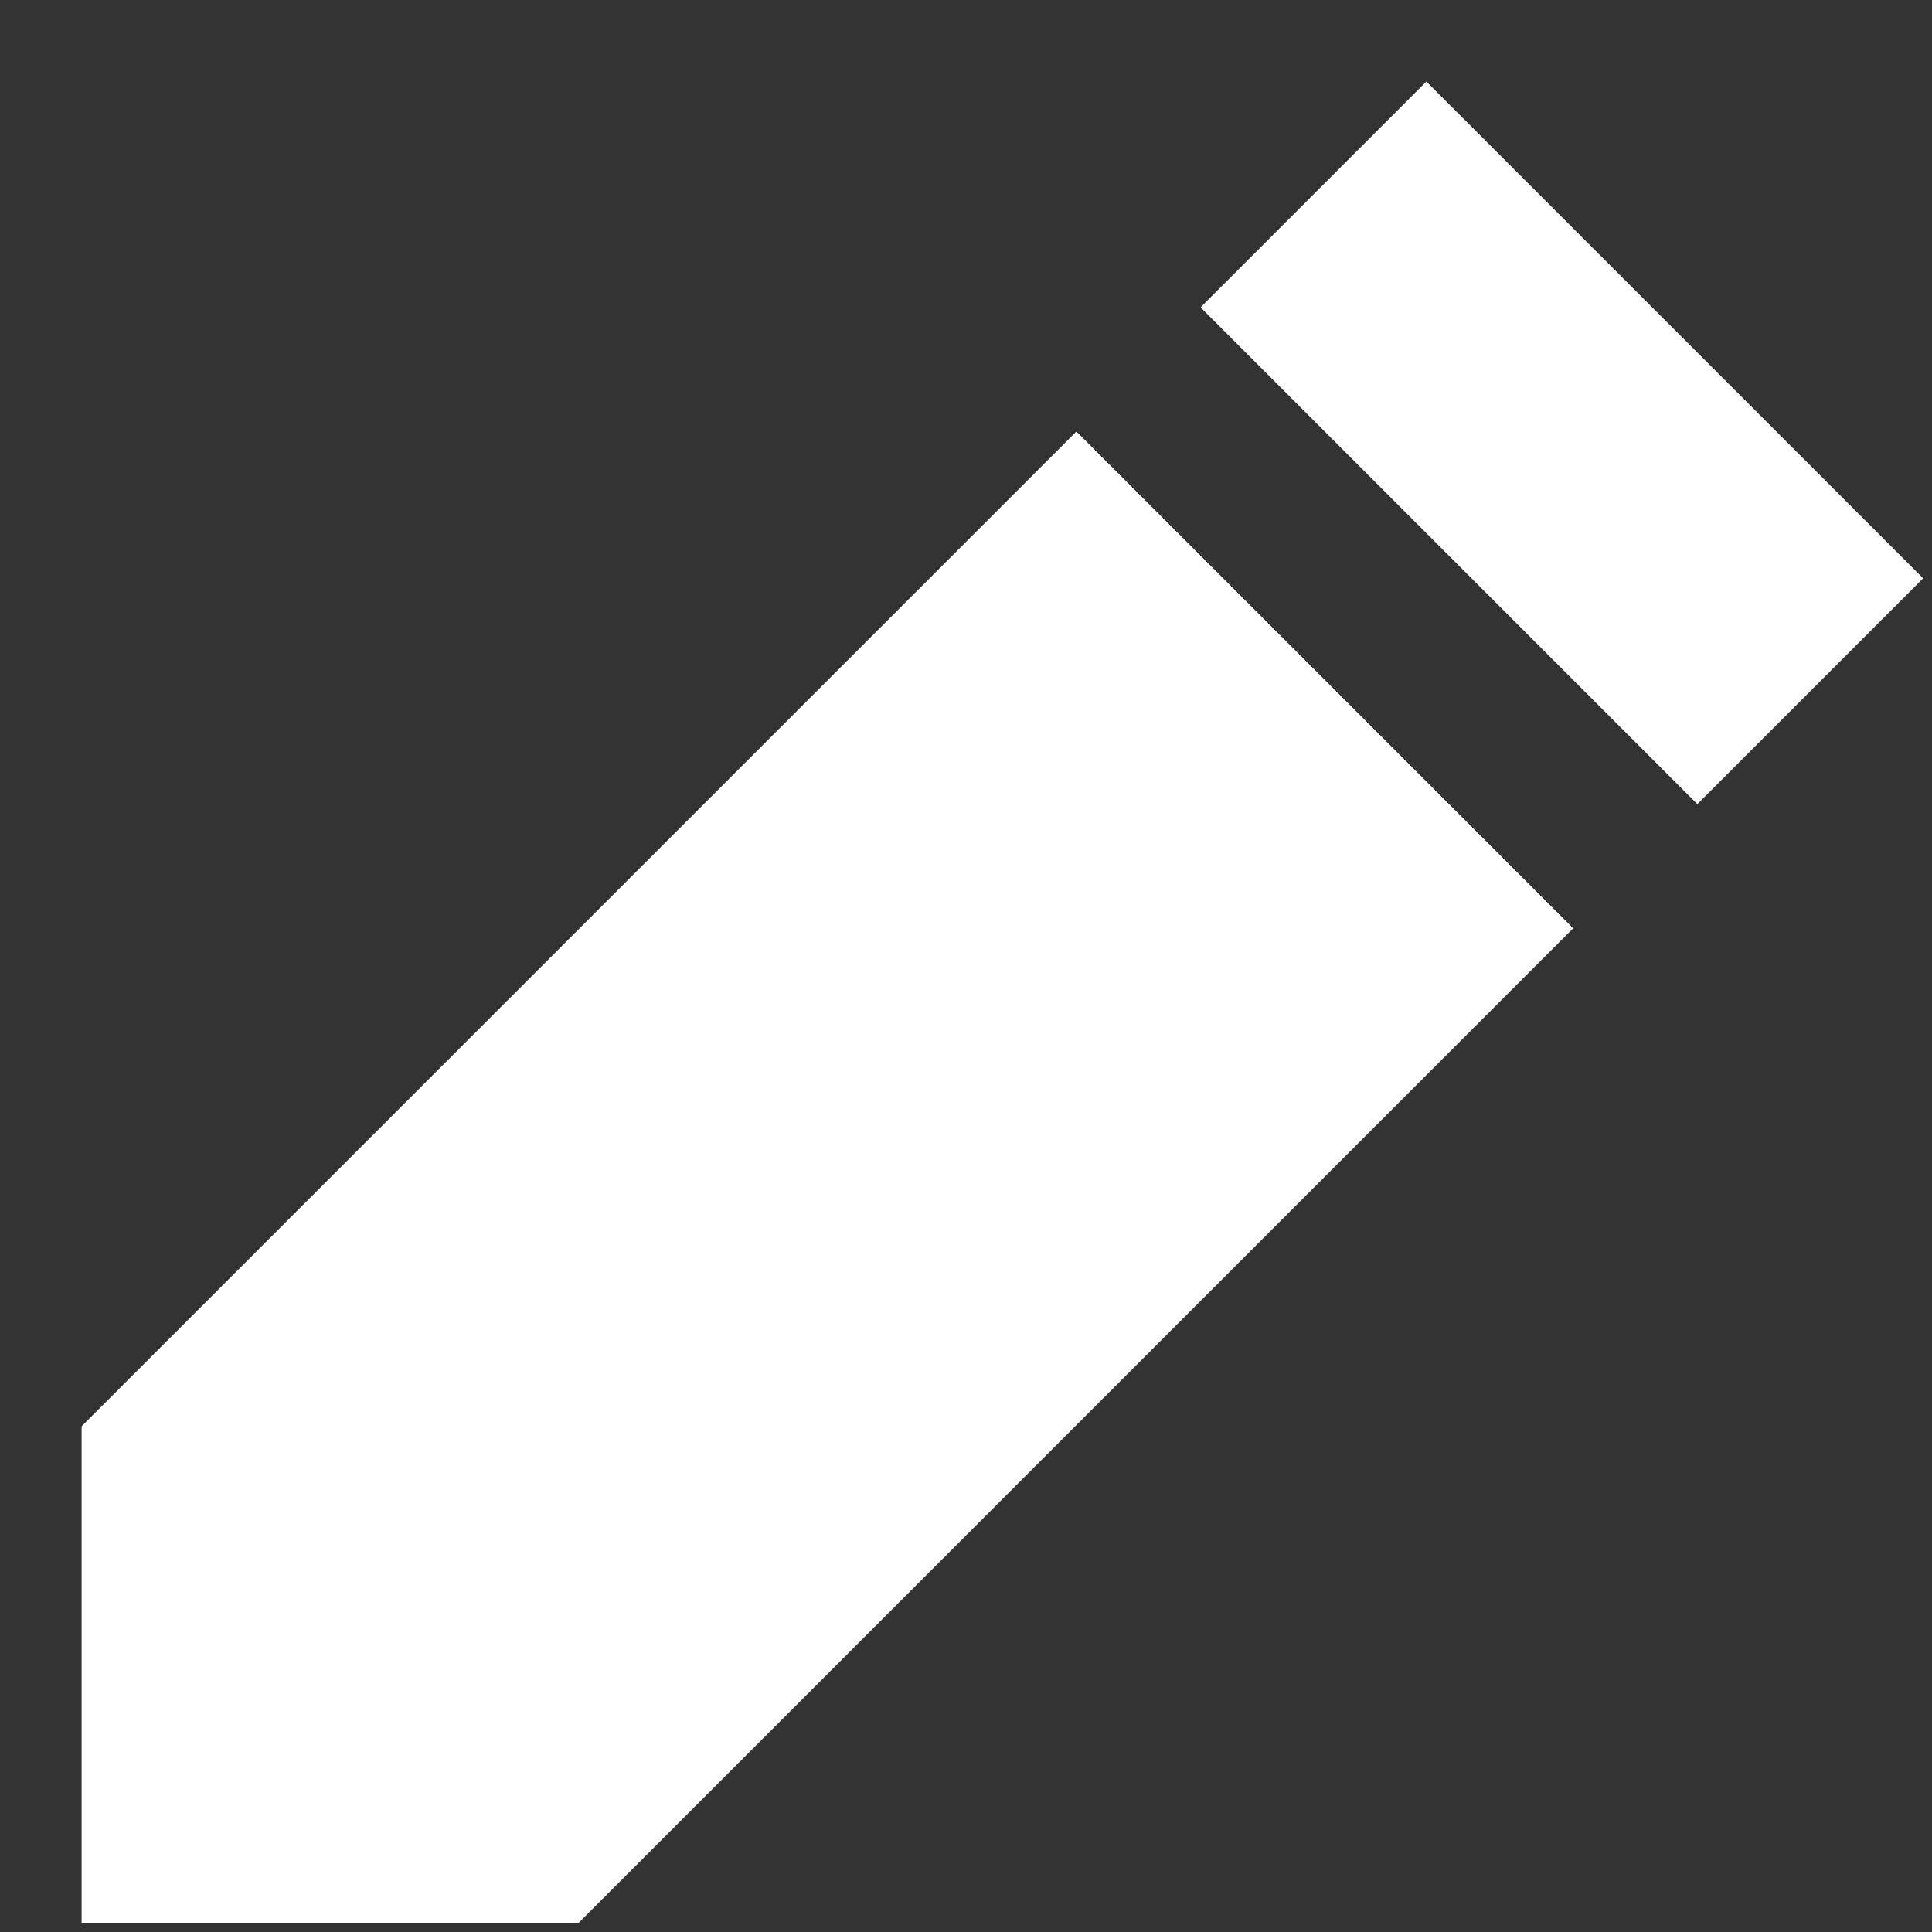<?xml version="1.0" encoding="UTF-8"?>
<svg width="11px" height="11px" viewBox="0 0 11 11" version="1.1" xmlns="http://www.w3.org/2000/svg" xmlns:xlink="http://www.w3.org/1999/xlink">
    <rect x="0" y="0" width="11" height="11" fill="#333333" stroke="none"/>
    <!-- Generator: Sketch 52.5 (67469) - http://www.bohemiancoding.com/sketch -->
    <title>Rectangle</title>
    <desc>Created with Sketch.</desc>
    <g id="Design" stroke="none" stroke-width="1" fill="none" fill-rule="evenodd">
        <g id="02-03-01-Uloha-alt-adrian" transform="translate(-81, -486)" fill="#FFFFFF">
            <g id="Group-17" transform="translate(53, 340)">
                <g id="Group-15" transform="translate(20, 139)">
                    <path d="M15,8.818 L11,8.818 L11,7 L15,7 L15,8.818 Z M15,9.818 L15,17.828 L13,19.828 L11,17.828 L11,9.818 L15,9.818 Z" id="Combined-Shape" transform="translate(13, 13.414) rotate(45) translate(-13, -13.414) "></path>
                </g>
            </g>
        </g>
    </g>
</svg>